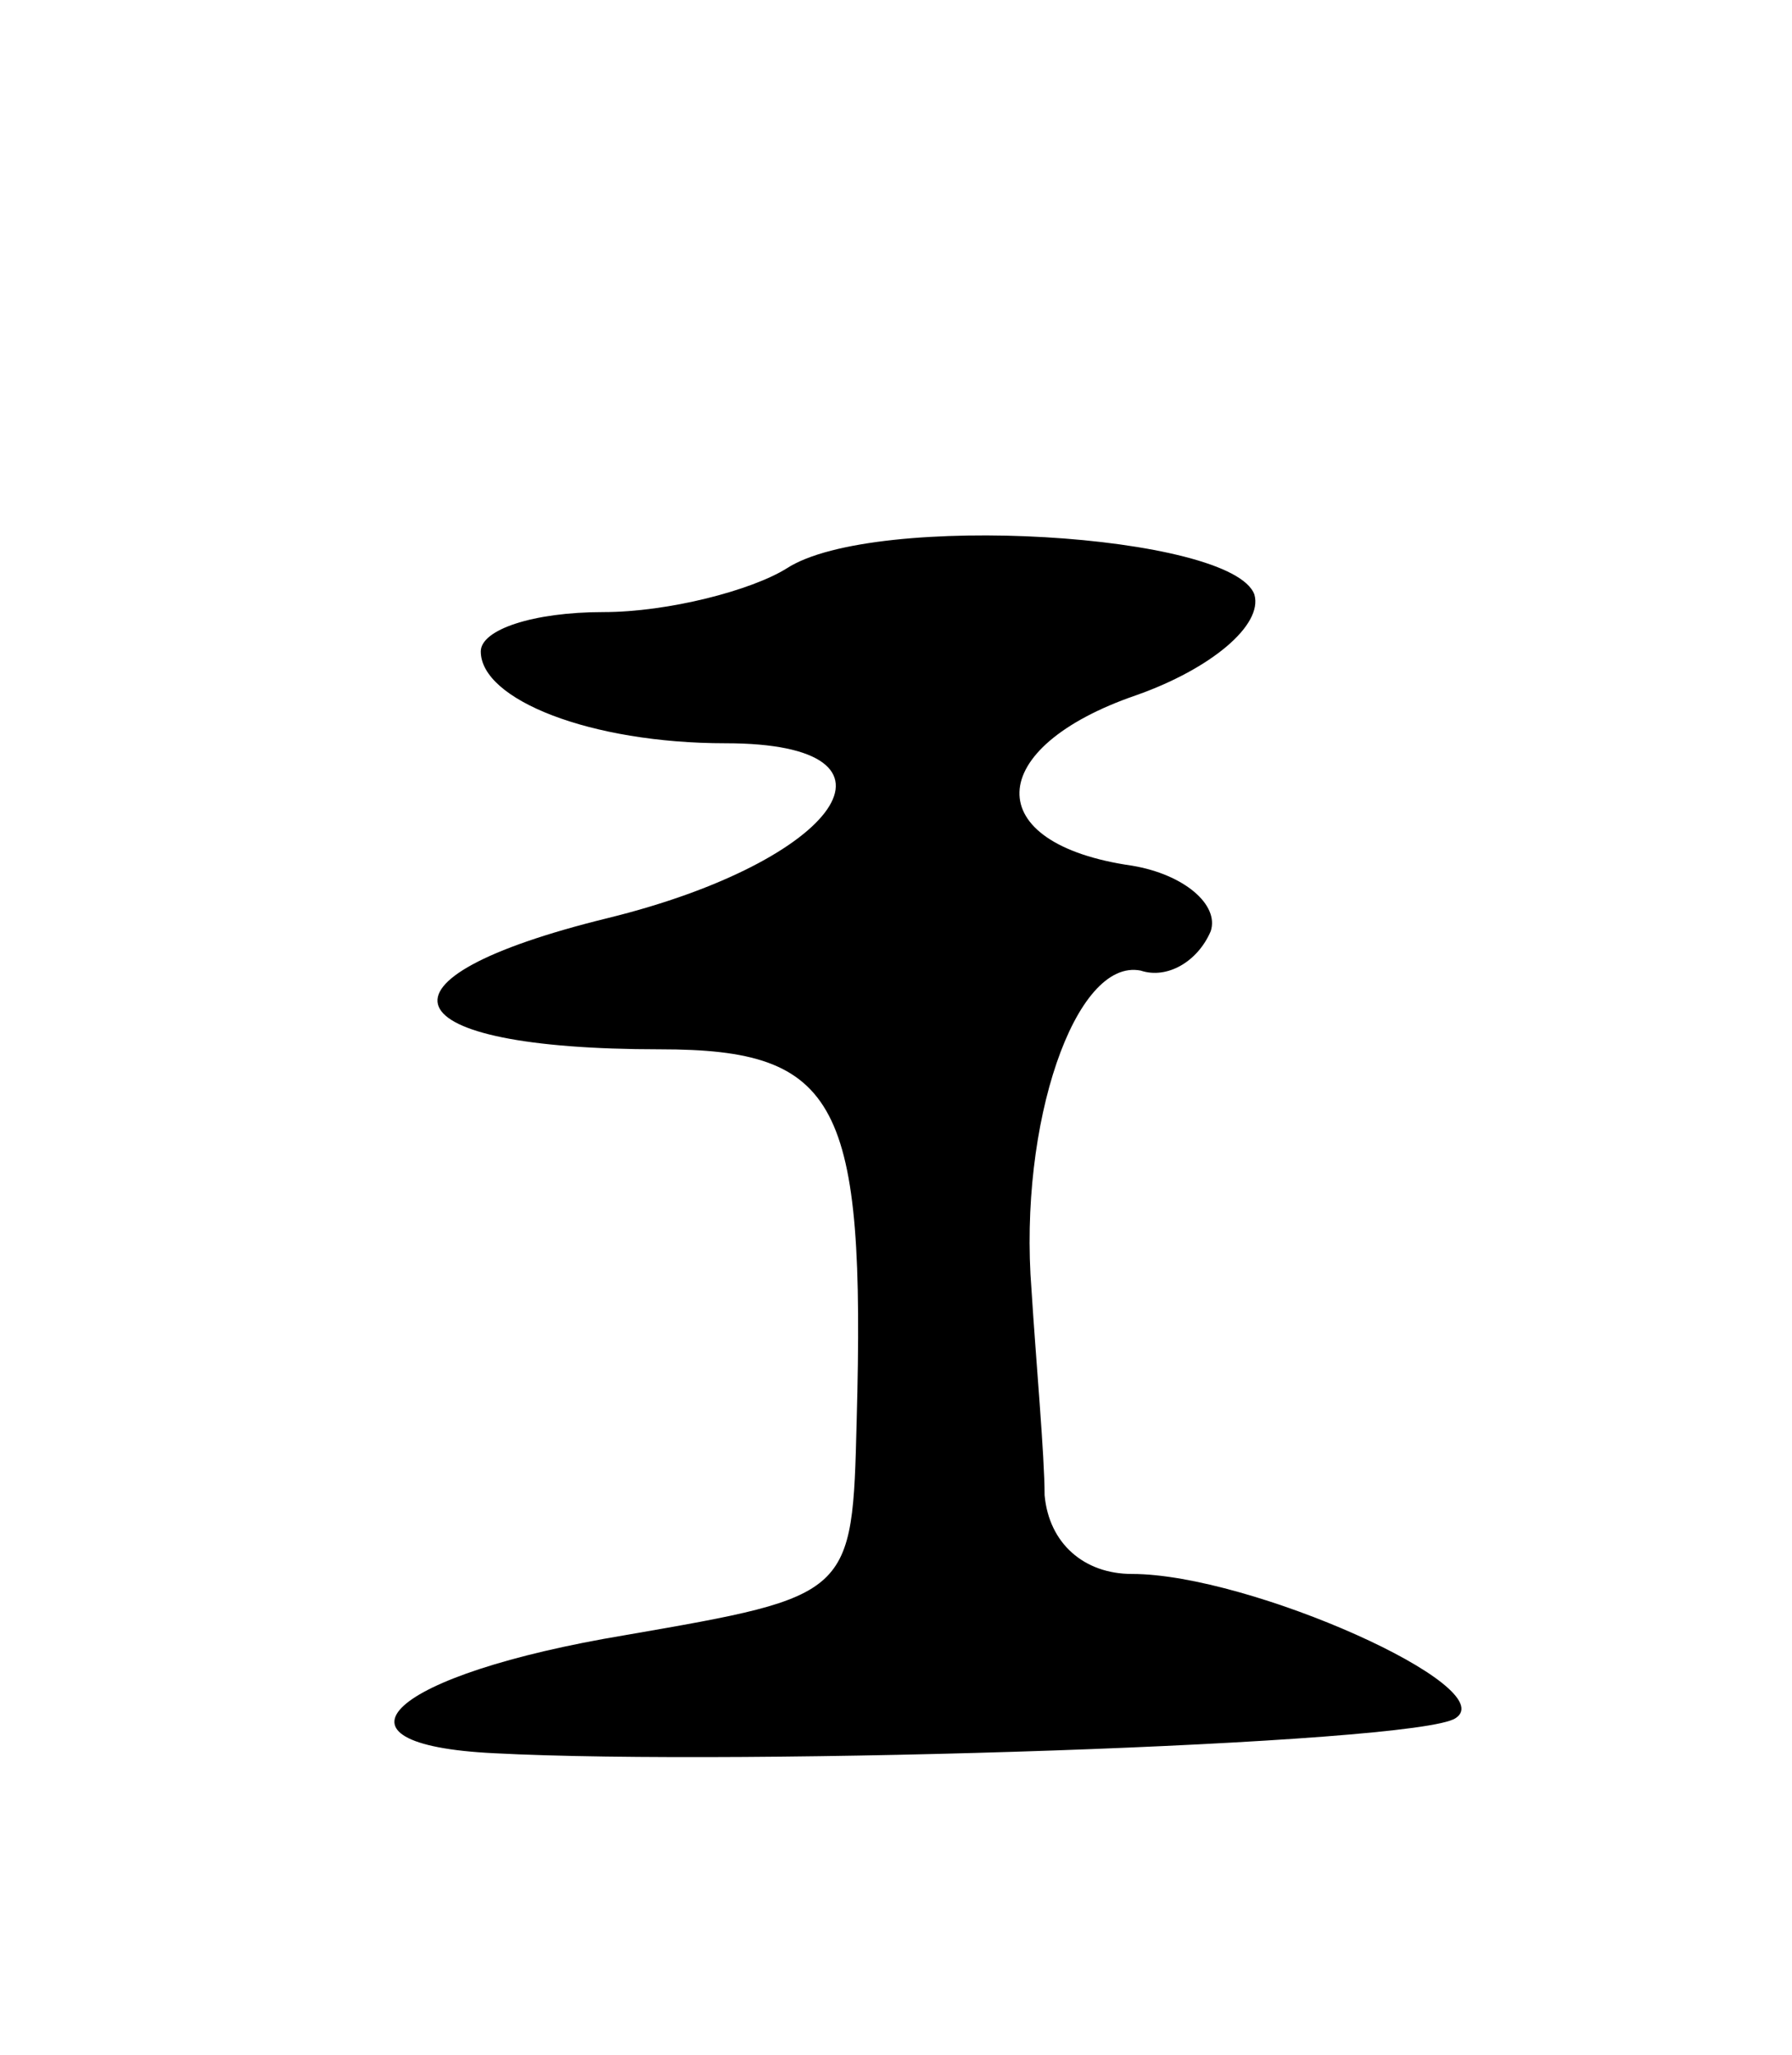<svg version="1.0" xmlns="http://www.w3.org/2000/svg"
 width="41pt" height="47pt" viewBox="0 0 41 47"
 preserveAspectRatio="xMidYMid meet">
<g transform="translate(0,47) scale(0.1,-0.1)"
fill="#000000" stroke="none">
<path d="M180 340 c-8 -5 -27 -10 -42 -10 -16 0 -28 -4 -28 -9 0 -11 25 -21
56 -21 45 0 26 -27 -27 -40 -57 -14 -50 -30 12 -30 41 0 47 -12 45 -85 -1 -40
-1 -40 -53 -49 -54 -9 -71 -25 -30 -27 57 -3 211 2 220 8 11 7 -47 33 -74 33
-11 0 -19 7 -20 18 0 9 -2 31 -3 47 -3 38 10 76 25 73 6 -2 13 2 16 9 2 6 -6
13 -18 15 -35 5 -34 27 1 39 17 6 29 16 27 23 -5 14 -87 19 -107 6z"/>
</g>
</svg>
